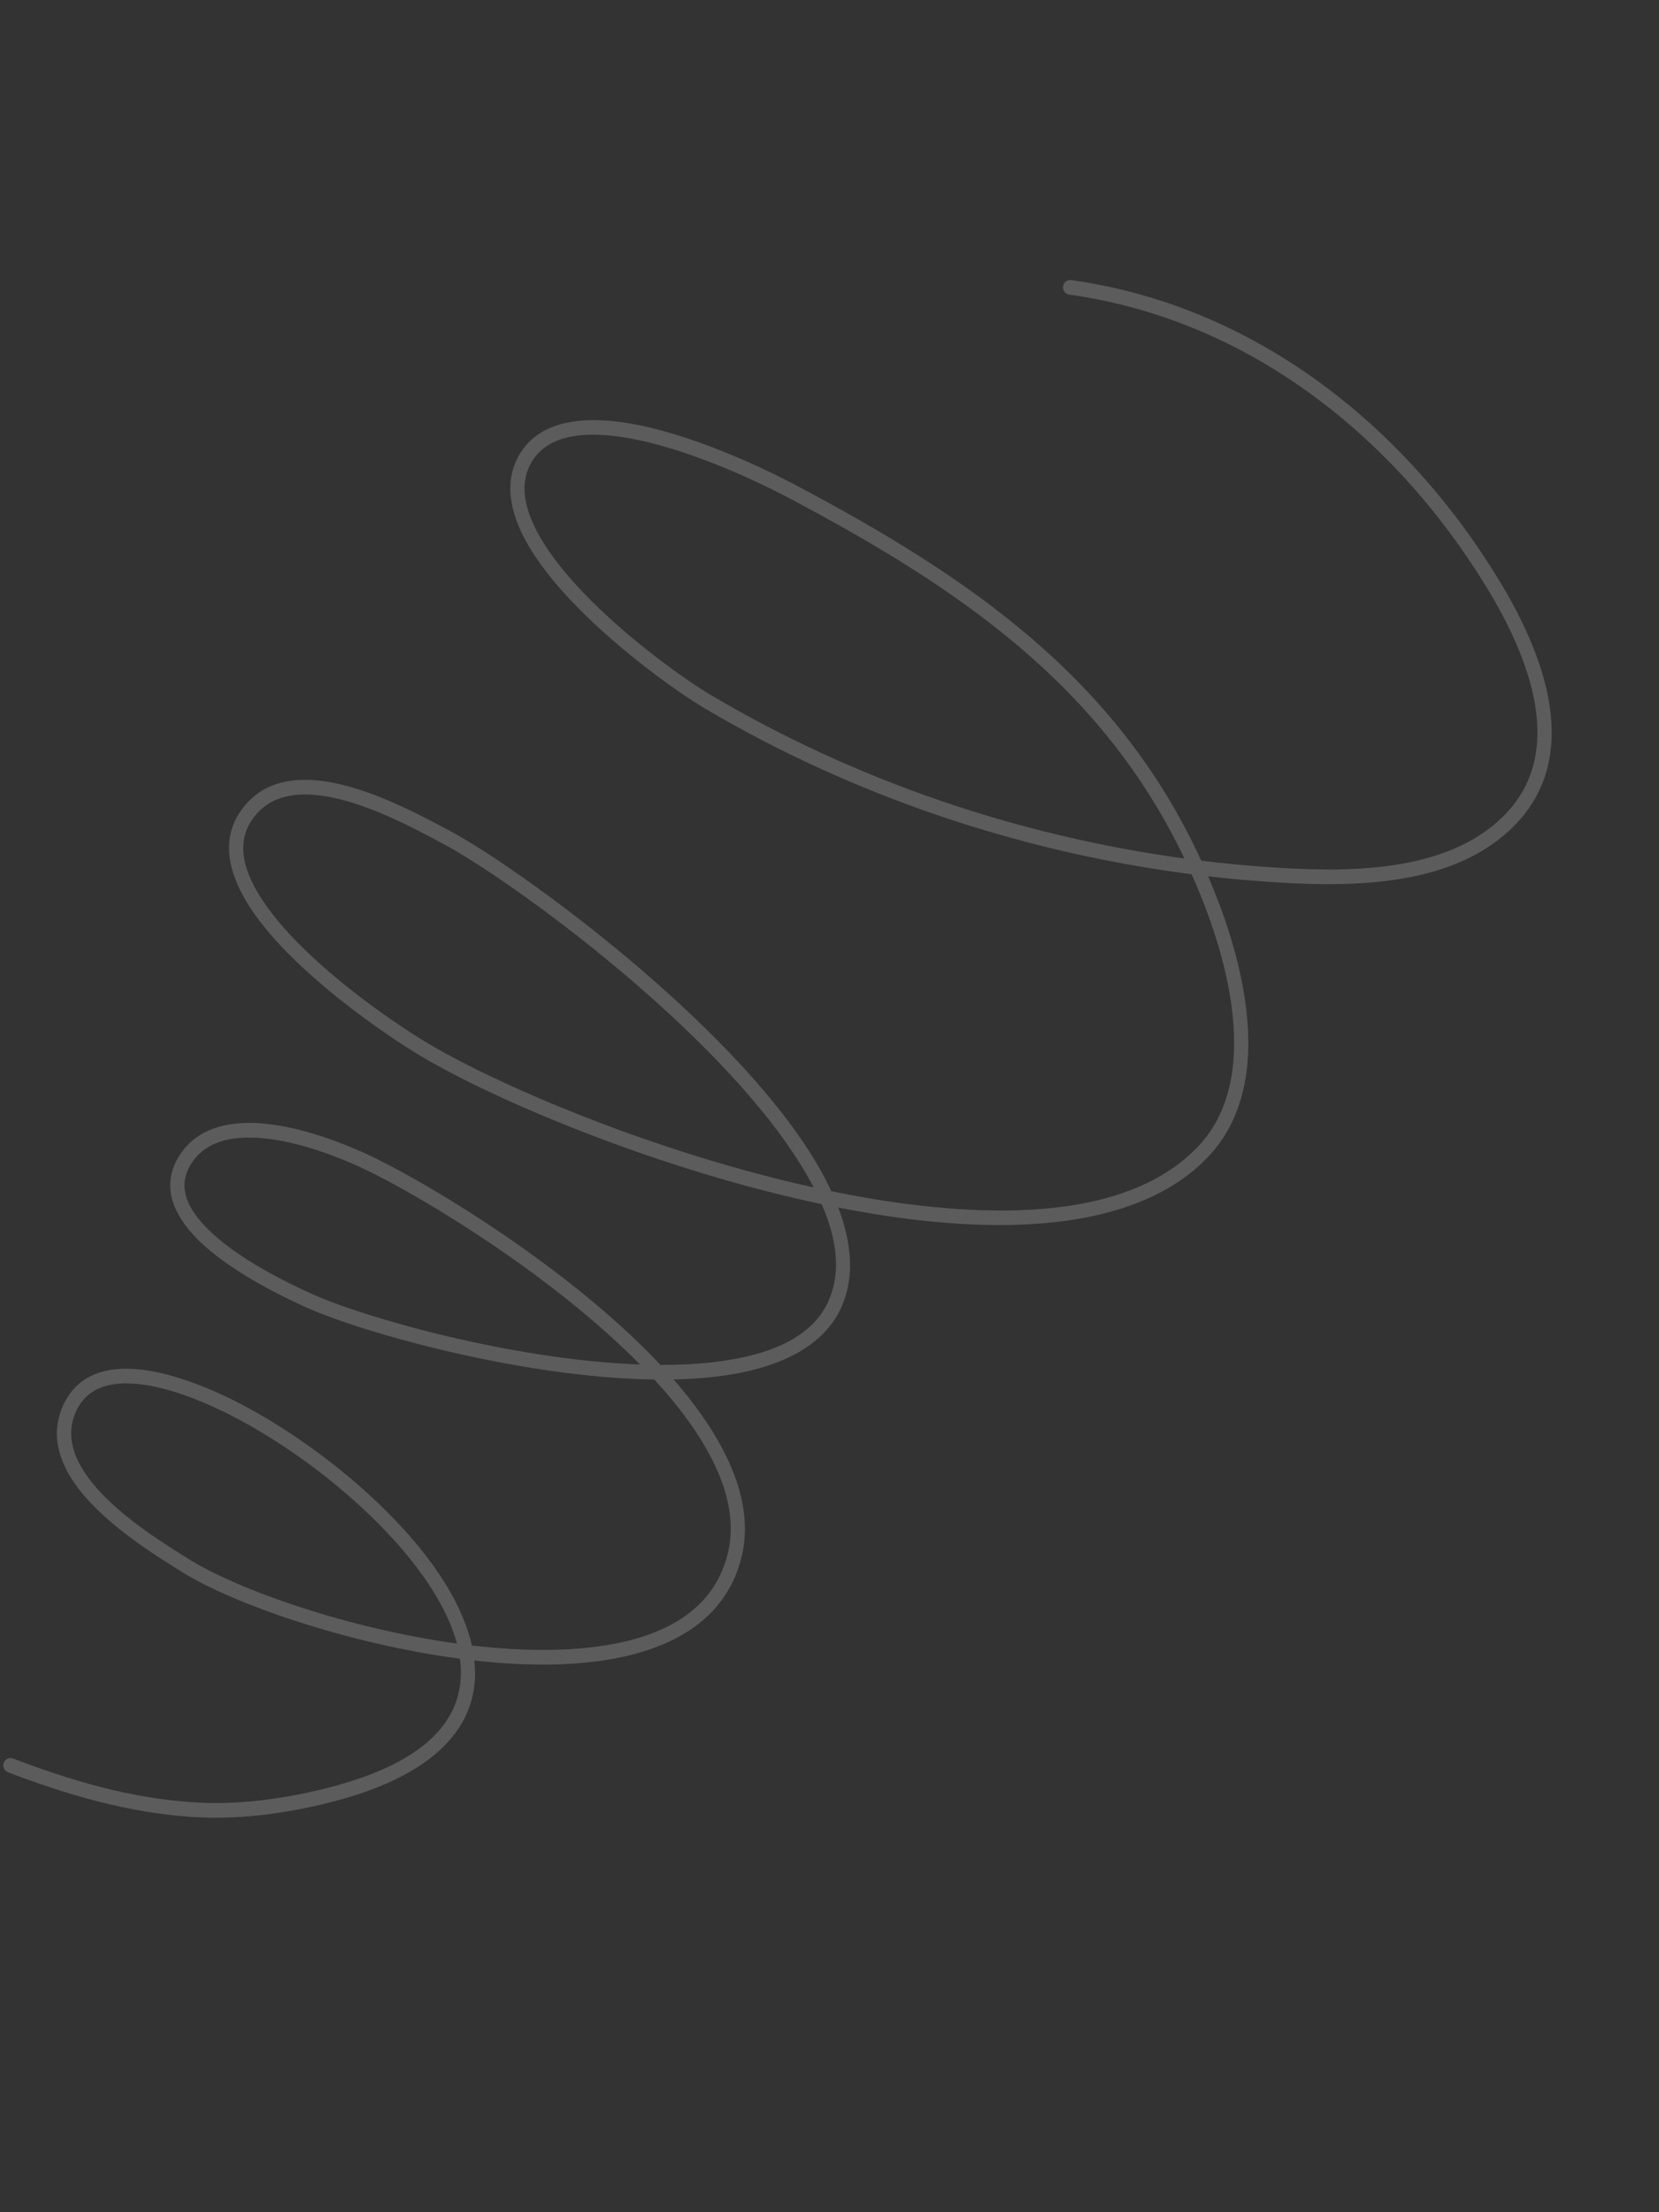 <svg xmlns="http://www.w3.org/2000/svg" width="180" height="240" viewBox="0 0 180 240" fill="none">
  <rect x="0" y="0" width="180" height="240" fill="#333333" stroke="none"/>
  <g opacity="0.2">
    <path fill-rule="evenodd" clip-rule="evenodd" d="M130.334 93.372C121.279 73.632 105.295 62.652 86.219 52.569C82.997 50.867 74.989 47.006 68.008 45.886C63.073 45.092 58.653 45.729 56.509 49.065C54.633 51.979 55.216 55.471 57.227 59.004C61.595 66.676 72.721 74.626 76.31 76.757C92.483 86.35 110.771 92.462 129.294 94.848C129.835 96.068 130.352 97.326 130.842 98.619C132.311 102.518 133.676 107.315 133.875 111.988C134.07 116.53 133.166 120.962 130.091 124.271C123.677 131.175 111.784 132.298 98.798 130.667C95.968 130.314 93.089 129.825 90.197 129.232C89.352 127.411 88.269 125.555 86.992 123.685C77.082 109.181 55.707 93.789 48.716 90.088C45.603 88.439 39.915 85.327 34.851 84.711C31.231 84.27 27.925 85.085 25.908 88.301C24.109 91.166 24.738 94.519 26.78 97.89C31.19 105.168 42.259 112.59 45.992 114.77C54.478 119.729 71.893 126.989 89.153 130.639C90.762 134.345 91.247 137.841 90.006 140.879C88.281 145.106 83.486 147.069 77.431 147.774C75.604 147.986 73.665 148.082 71.658 148.076C71.54 147.95 71.422 147.829 71.304 147.703C61.754 137.687 47.438 128.96 40.806 125.691C37.815 124.214 32.216 121.928 27.386 121.823C23.939 121.751 20.884 122.785 19.235 125.757C17.542 128.809 18.835 131.815 21.39 134.401C24.879 137.927 30.703 140.675 32.873 141.68C38.982 144.517 56.613 149.464 70.988 149.661C73.738 152.651 76.03 155.747 77.505 158.839C79.068 162.1 79.72 165.353 78.985 168.454C77.165 176.1 69.364 178.787 60.034 178.985C57.193 179.045 54.21 178.869 51.196 178.514C50.511 175.458 48.846 172.286 46.538 169.206C41.097 161.952 32.119 155.168 24.682 151.595C22.117 150.361 17.566 148.479 13.664 148.489C10.843 148.495 8.356 149.473 7.001 152.156C5.352 155.415 6.328 158.618 8.494 161.474C11.511 165.443 16.861 168.733 19.669 170.499C25.186 173.962 37.677 178.339 49.904 179.953C50.076 181.222 50.041 182.461 49.763 183.658C48.722 188.163 44.256 191.891 34.776 194.156C30.185 195.251 25.496 195.849 20.792 195.517C14.013 195.043 7.735 193.181 1.399 190.776C0.999 190.626 0.554 190.836 0.408 191.25C0.259 191.662 0.464 192.123 0.864 192.273C7.338 194.73 13.759 196.622 20.686 197.107C25.541 197.447 30.383 196.838 35.12 195.709C45.438 193.243 50.13 188.928 51.264 184.026C51.553 182.773 51.611 181.474 51.468 180.145C54.4 180.477 57.295 180.637 60.062 180.577C70.197 180.363 78.507 177.135 80.482 168.83C81.94 162.696 78.588 155.963 73.084 149.654C74.644 149.619 76.155 149.525 77.598 149.357C84.311 148.577 89.516 146.181 91.428 141.498C92.7 138.379 92.395 134.798 90.948 131.005C93.522 131.511 96.086 131.934 98.61 132.249C112.148 133.947 124.514 132.572 131.204 125.372C133.913 122.457 135.123 118.763 135.387 114.837C135.767 109.116 134.113 102.903 132.277 98.038C131.896 97.027 131.498 96.035 131.083 95.066C133.152 95.305 135.223 95.5 137.295 95.645C142.42 96.006 148.593 96.222 154.151 94.912C157.948 94.015 161.458 92.409 164.19 89.688C168.108 85.796 168.889 80.959 168.055 76.091C167.25 71.381 164.913 66.642 162.54 62.769C152.154 45.816 135.841 33.115 116.211 30.387C115.792 30.329 115.404 30.635 115.345 31.071C115.287 31.504 115.581 31.908 116.004 31.965C135.175 34.629 151.093 47.064 161.237 63.623C163.51 67.331 165.764 71.862 166.538 76.373C167.281 80.723 166.626 85.061 163.124 88.541C159.947 91.701 155.625 93.206 151.089 93.873C146.444 94.556 141.57 94.351 137.402 94.055C135.044 93.888 132.684 93.66 130.334 93.372ZM49.572 178.308C48.864 175.637 47.339 172.88 45.318 170.185C40.02 163.118 31.274 156.52 24.03 153.04C21.612 151.88 17.338 150.07 13.666 150.081C11.439 150.087 9.435 150.775 8.365 152.891C7.019 155.558 7.937 158.152 9.71 160.49C12.61 164.305 17.773 167.44 20.474 169.137C25.799 172.479 37.763 176.679 49.572 178.308ZM69.44 148.032C60.041 138.493 46.501 130.265 40.138 127.126C37.289 125.72 31.955 123.514 27.348 123.417C24.504 123.354 21.933 124.091 20.573 126.546C19.244 128.94 20.466 131.233 22.471 133.259C25.82 136.646 31.427 139.261 33.508 140.228C39.296 142.914 55.619 147.539 69.44 148.032ZM88.284 128.822C87.565 127.436 86.703 126.028 85.733 124.607C75.968 110.314 54.898 95.151 48.011 91.505C45.011 89.917 39.546 86.89 34.666 86.295C31.66 85.925 28.876 86.494 27.199 89.166C26.24 90.697 26.197 92.402 26.748 94.17C27.343 96.09 28.619 98.069 30.242 100.008C35.27 106.015 43.64 111.564 46.754 113.383C54.956 118.176 71.597 125.14 88.284 128.822ZM128.507 93.138C119.534 74.309 103.973 63.743 85.514 53.987C82.374 52.33 74.571 48.554 67.769 47.459C65.571 47.107 63.483 47.03 61.703 47.424C60.053 47.792 58.678 48.564 57.792 49.944C56.777 51.523 56.705 53.306 57.238 55.17C57.816 57.182 59.082 59.276 60.7 61.331C65.707 67.682 74.088 73.599 77.08 75.374C92.791 84.693 110.524 90.691 128.507 93.138Z" fill="white"/>
  </g>
</svg>